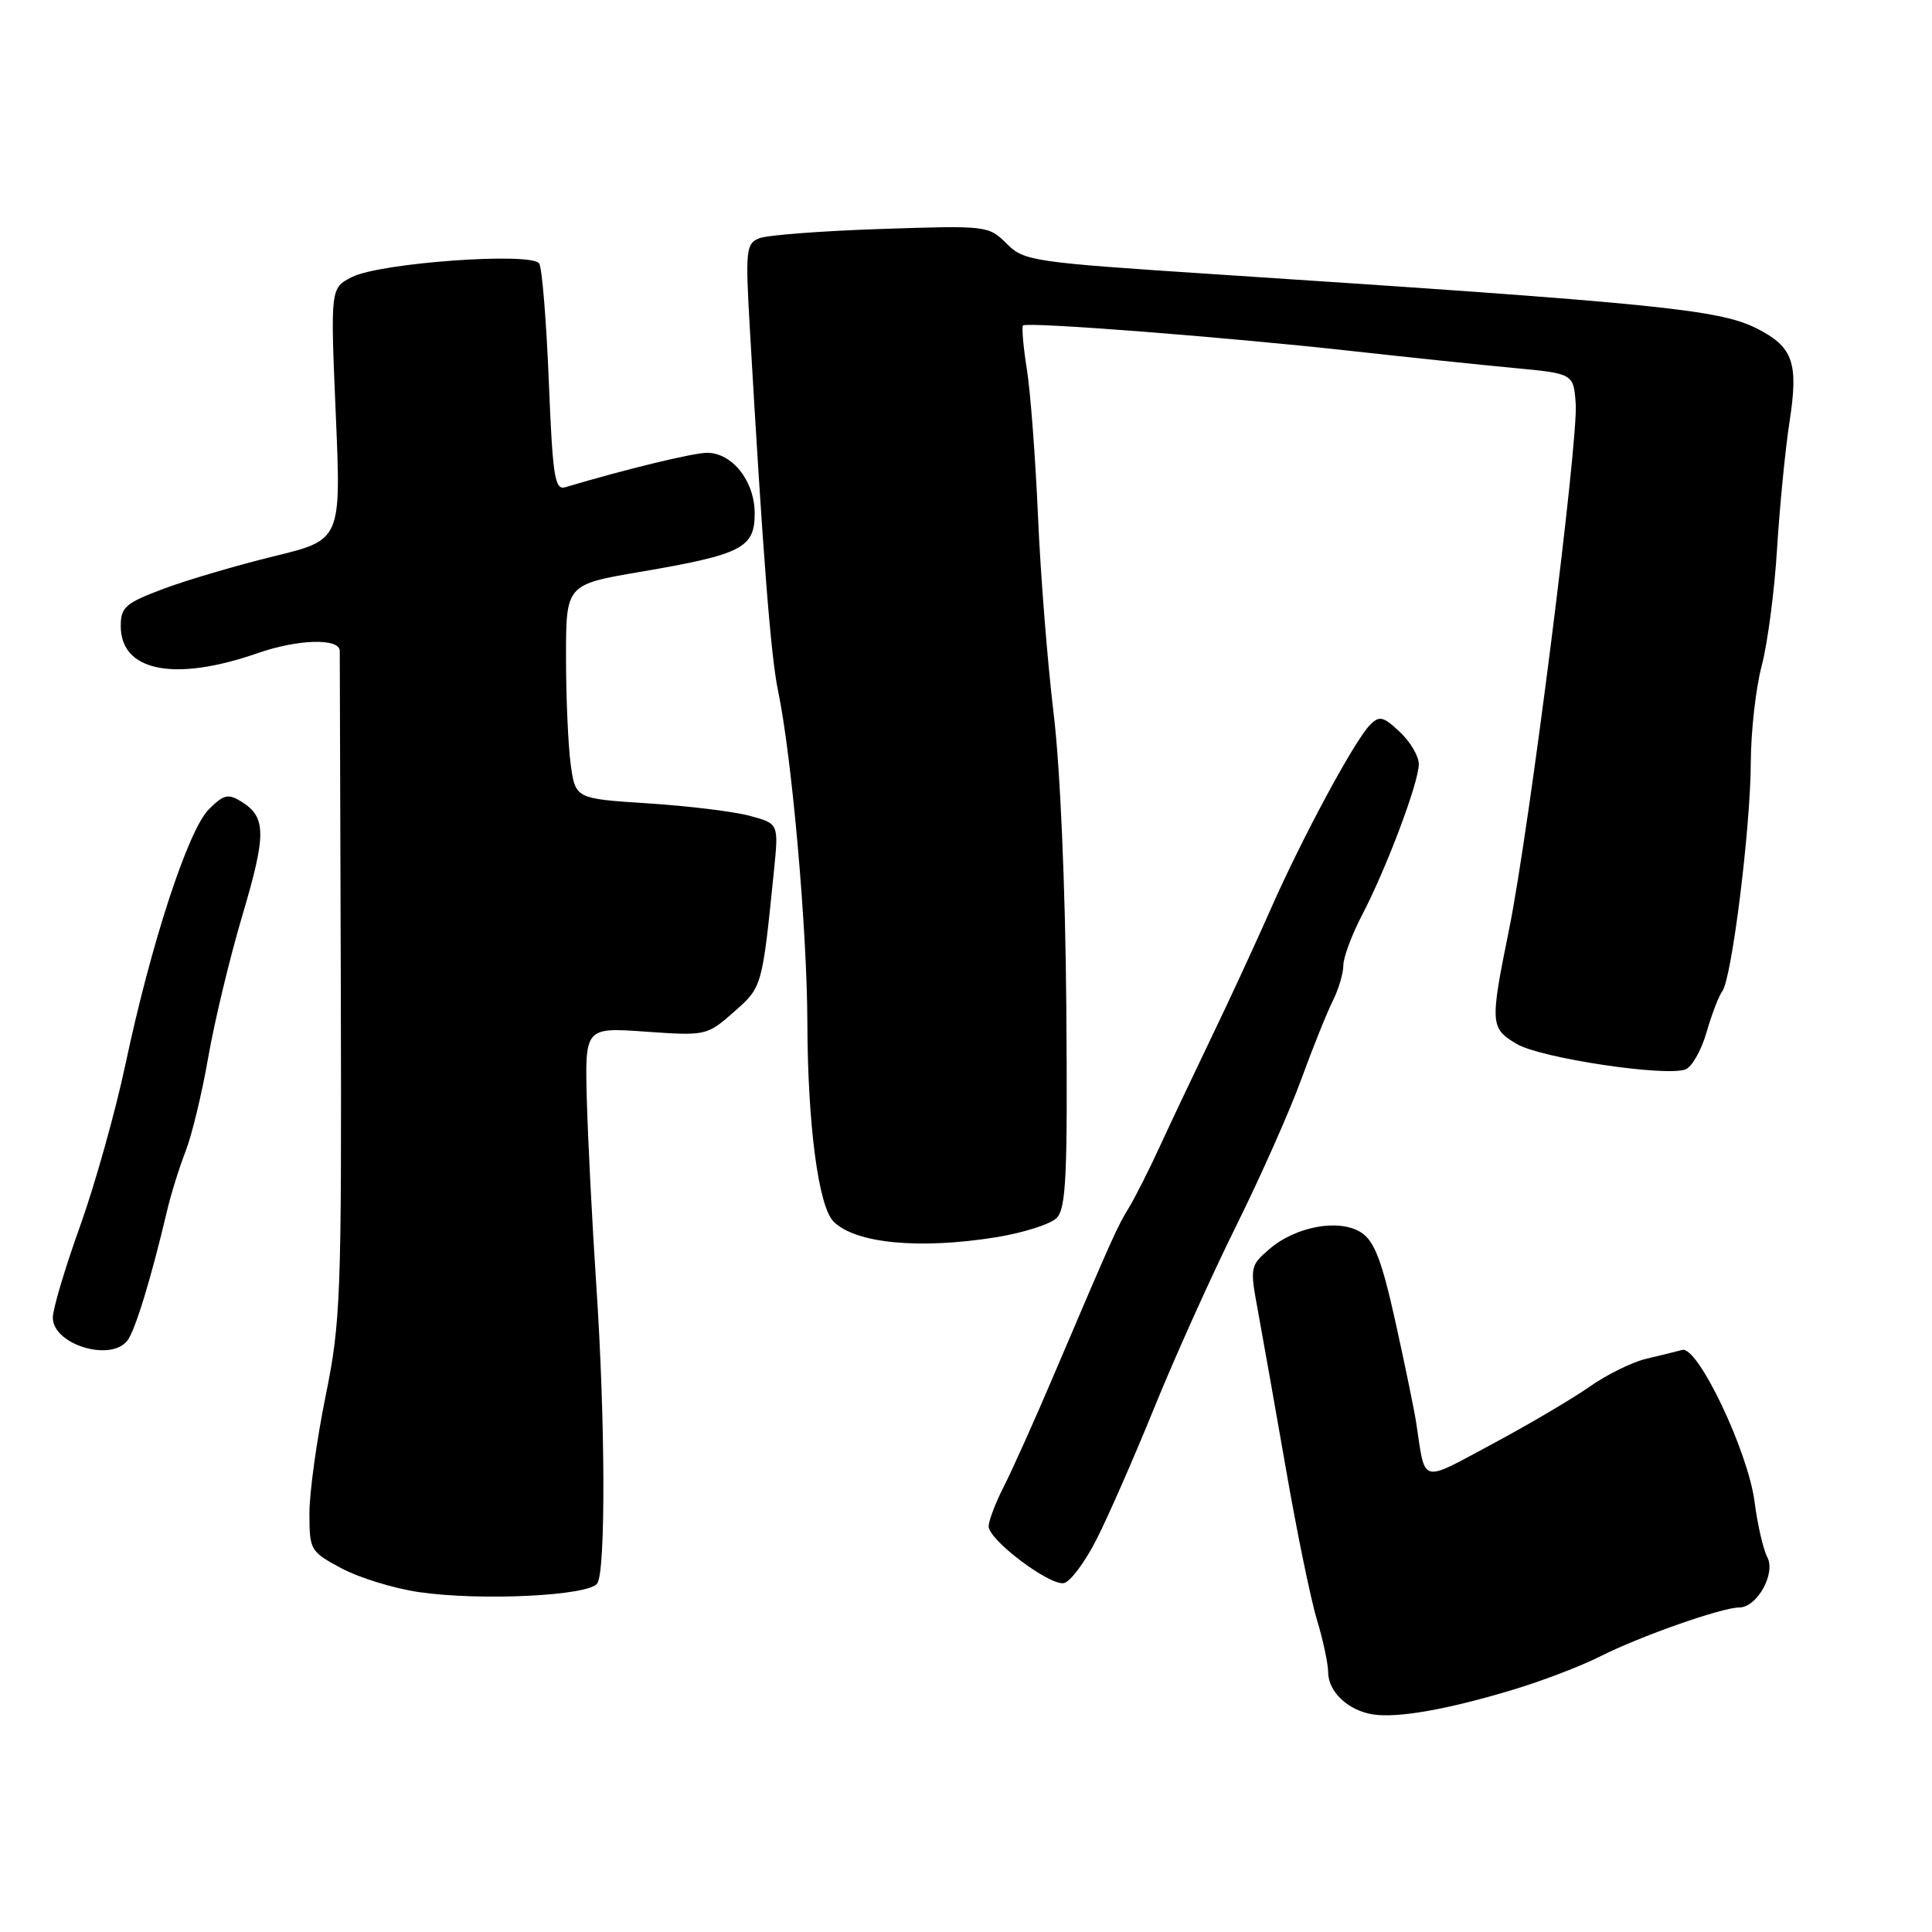 <?xml version="1.0" encoding="UTF-8" standalone="no"?>
<!DOCTYPE svg PUBLIC "-//W3C//DTD SVG 1.1//EN" "http://www.w3.org/Graphics/SVG/1.1/DTD/svg11.dtd" >
<svg xmlns="http://www.w3.org/2000/svg" xmlns:xlink="http://www.w3.org/1999/xlink" version="1.1" viewBox="0 0 256 256">
 <g >
 <path fill="currentColor"
d=" M 200.47 223.90 C 204.31 222.75 209.53 220.75 212.06 219.47 C 217.26 216.83 228.16 213.00 230.45 213.00 C 232.82 213.00 235.33 208.49 234.17 206.32 C 233.64 205.32 232.88 202.03 232.49 199.00 C 231.62 192.29 224.97 178.33 222.91 178.87 C 222.13 179.08 219.98 179.61 218.12 180.05 C 216.26 180.49 212.89 182.15 210.62 183.75 C 208.35 185.34 202.57 188.75 197.77 191.32 C 188.05 196.52 188.91 196.76 187.65 188.50 C 187.40 186.85 186.16 180.84 184.90 175.14 C 183.11 167.07 182.12 164.47 180.39 163.33 C 177.50 161.44 171.72 162.48 168.20 165.51 C 165.65 167.70 165.61 167.92 166.67 173.63 C 167.26 176.86 168.94 186.30 170.39 194.62 C 171.83 202.93 173.68 211.93 174.50 214.62 C 175.31 217.30 175.98 220.44 175.99 221.60 C 176.00 224.20 178.70 226.70 182.00 227.18 C 185.29 227.66 191.87 226.50 200.47 223.90 Z  M 79.15 209.80 C 80.27 208.02 80.21 188.14 79.01 170.27 C 78.47 162.15 77.91 151.14 77.76 145.82 C 77.50 136.13 77.50 136.13 85.56 136.70 C 93.53 137.26 93.67 137.23 97.22 134.11 C 101.01 130.78 100.98 130.89 102.56 115.32 C 103.18 109.13 103.18 109.13 99.34 108.10 C 97.23 107.53 91.17 106.79 85.87 106.45 C 76.25 105.83 76.25 105.83 75.62 101.28 C 75.28 98.77 75.00 92.38 75.00 87.09 C 75.00 77.45 75.00 77.45 84.86 75.77 C 98.32 73.47 100.00 72.61 100.00 68.03 C 100.00 63.77 97.04 60.00 93.69 60.00 C 91.87 60.00 82.91 62.17 74.90 64.56 C 73.51 64.98 73.23 63.18 72.72 50.53 C 72.40 42.55 71.83 35.53 71.45 34.92 C 70.49 33.37 50.33 34.82 46.64 36.71 C 43.78 38.17 43.78 38.17 44.49 54.85 C 45.21 71.54 45.21 71.54 36.29 73.71 C 31.39 74.91 24.82 76.84 21.69 78.01 C 16.62 79.91 16.00 80.45 16.00 82.96 C 16.00 88.97 23.13 90.38 34.13 86.55 C 39.49 84.68 44.99 84.53 45.02 86.25 C 45.03 86.94 45.09 107.08 45.16 131.00 C 45.27 171.76 45.15 175.16 43.14 185.00 C 41.97 190.78 41.00 197.76 41.00 200.52 C 41.00 205.41 41.12 205.60 45.25 207.81 C 47.59 209.06 52.20 210.48 55.50 210.96 C 63.75 212.16 78.10 211.45 79.15 209.80 Z  M 145.29 203.99 C 146.83 200.97 150.28 193.10 152.96 186.50 C 155.64 179.90 160.50 169.10 163.77 162.50 C 167.04 155.90 170.94 147.12 172.43 143.00 C 173.93 138.88 175.80 134.23 176.58 132.67 C 177.36 131.11 178.00 128.97 178.00 127.92 C 178.00 126.86 179.12 123.86 180.48 121.25 C 183.72 115.04 188.00 103.67 188.00 101.25 C 188.00 100.21 186.87 98.28 185.48 96.98 C 183.28 94.92 182.77 94.80 181.53 96.06 C 179.49 98.11 172.54 111.01 168.38 120.45 C 166.43 124.88 162.89 132.55 160.50 137.50 C 158.12 142.45 155.03 148.97 153.64 152.00 C 152.25 155.03 150.43 158.62 149.60 160.00 C 148.03 162.56 147.50 163.74 139.61 182.26 C 137.09 188.19 134.12 194.80 133.01 196.97 C 131.91 199.14 131.00 201.52 131.00 202.25 C 131.00 204.05 139.07 210.13 140.97 209.77 C 141.81 209.61 143.76 207.00 145.29 203.99 Z  M 16.84 177.69 C 17.86 176.46 20.00 169.50 22.12 160.50 C 22.63 158.30 23.74 154.75 24.57 152.61 C 25.41 150.48 26.77 144.85 27.59 140.11 C 28.41 135.38 30.45 126.90 32.12 121.28 C 35.31 110.51 35.29 108.29 31.99 106.22 C 30.23 105.13 29.64 105.27 27.67 107.24 C 24.93 109.98 20.01 125.02 16.63 141.00 C 15.29 147.32 12.57 157.00 10.60 162.50 C 8.62 168.00 7.00 173.44 7.00 174.60 C 7.00 178.11 14.53 180.48 16.84 177.69 Z  M 132.00 163.94 C 135.57 163.36 139.18 162.22 140.00 161.40 C 141.27 160.14 141.47 155.82 141.29 133.24 C 141.16 117.37 140.48 101.69 139.61 94.53 C 138.81 87.91 137.87 76.15 137.54 68.40 C 137.20 60.64 136.54 51.87 136.06 48.90 C 135.59 45.93 135.36 43.33 135.56 43.13 C 136.05 42.61 162.62 44.68 179.00 46.50 C 186.43 47.32 196.10 48.34 200.50 48.75 C 208.50 49.50 208.50 49.50 208.79 53.50 C 209.15 58.50 202.61 110.14 199.96 123.16 C 197.42 135.68 197.45 136.25 200.99 138.34 C 204.17 140.21 220.72 142.70 223.34 141.70 C 224.19 141.37 225.44 139.17 226.12 136.80 C 226.80 134.44 227.74 131.98 228.21 131.35 C 229.47 129.68 231.96 109.72 231.99 101.00 C 232.01 96.88 232.66 91.11 233.44 88.20 C 234.21 85.28 235.13 78.30 235.47 72.70 C 235.82 67.09 236.56 59.50 237.13 55.83 C 238.33 48.03 237.59 45.95 232.76 43.51 C 227.76 41.00 219.42 40.17 161.14 36.35 C 136.74 34.75 135.69 34.60 133.37 32.27 C 130.99 29.90 130.73 29.87 116.73 30.34 C 108.90 30.60 101.65 31.15 100.61 31.57 C 98.85 32.27 98.76 33.14 99.35 43.41 C 101.07 73.34 102.13 86.94 103.09 91.50 C 104.92 100.23 106.94 123.08 106.98 135.50 C 107.02 148.99 108.44 159.83 110.44 161.85 C 113.31 164.76 121.79 165.58 132.00 163.94 Z "/>
</g>
</svg>
